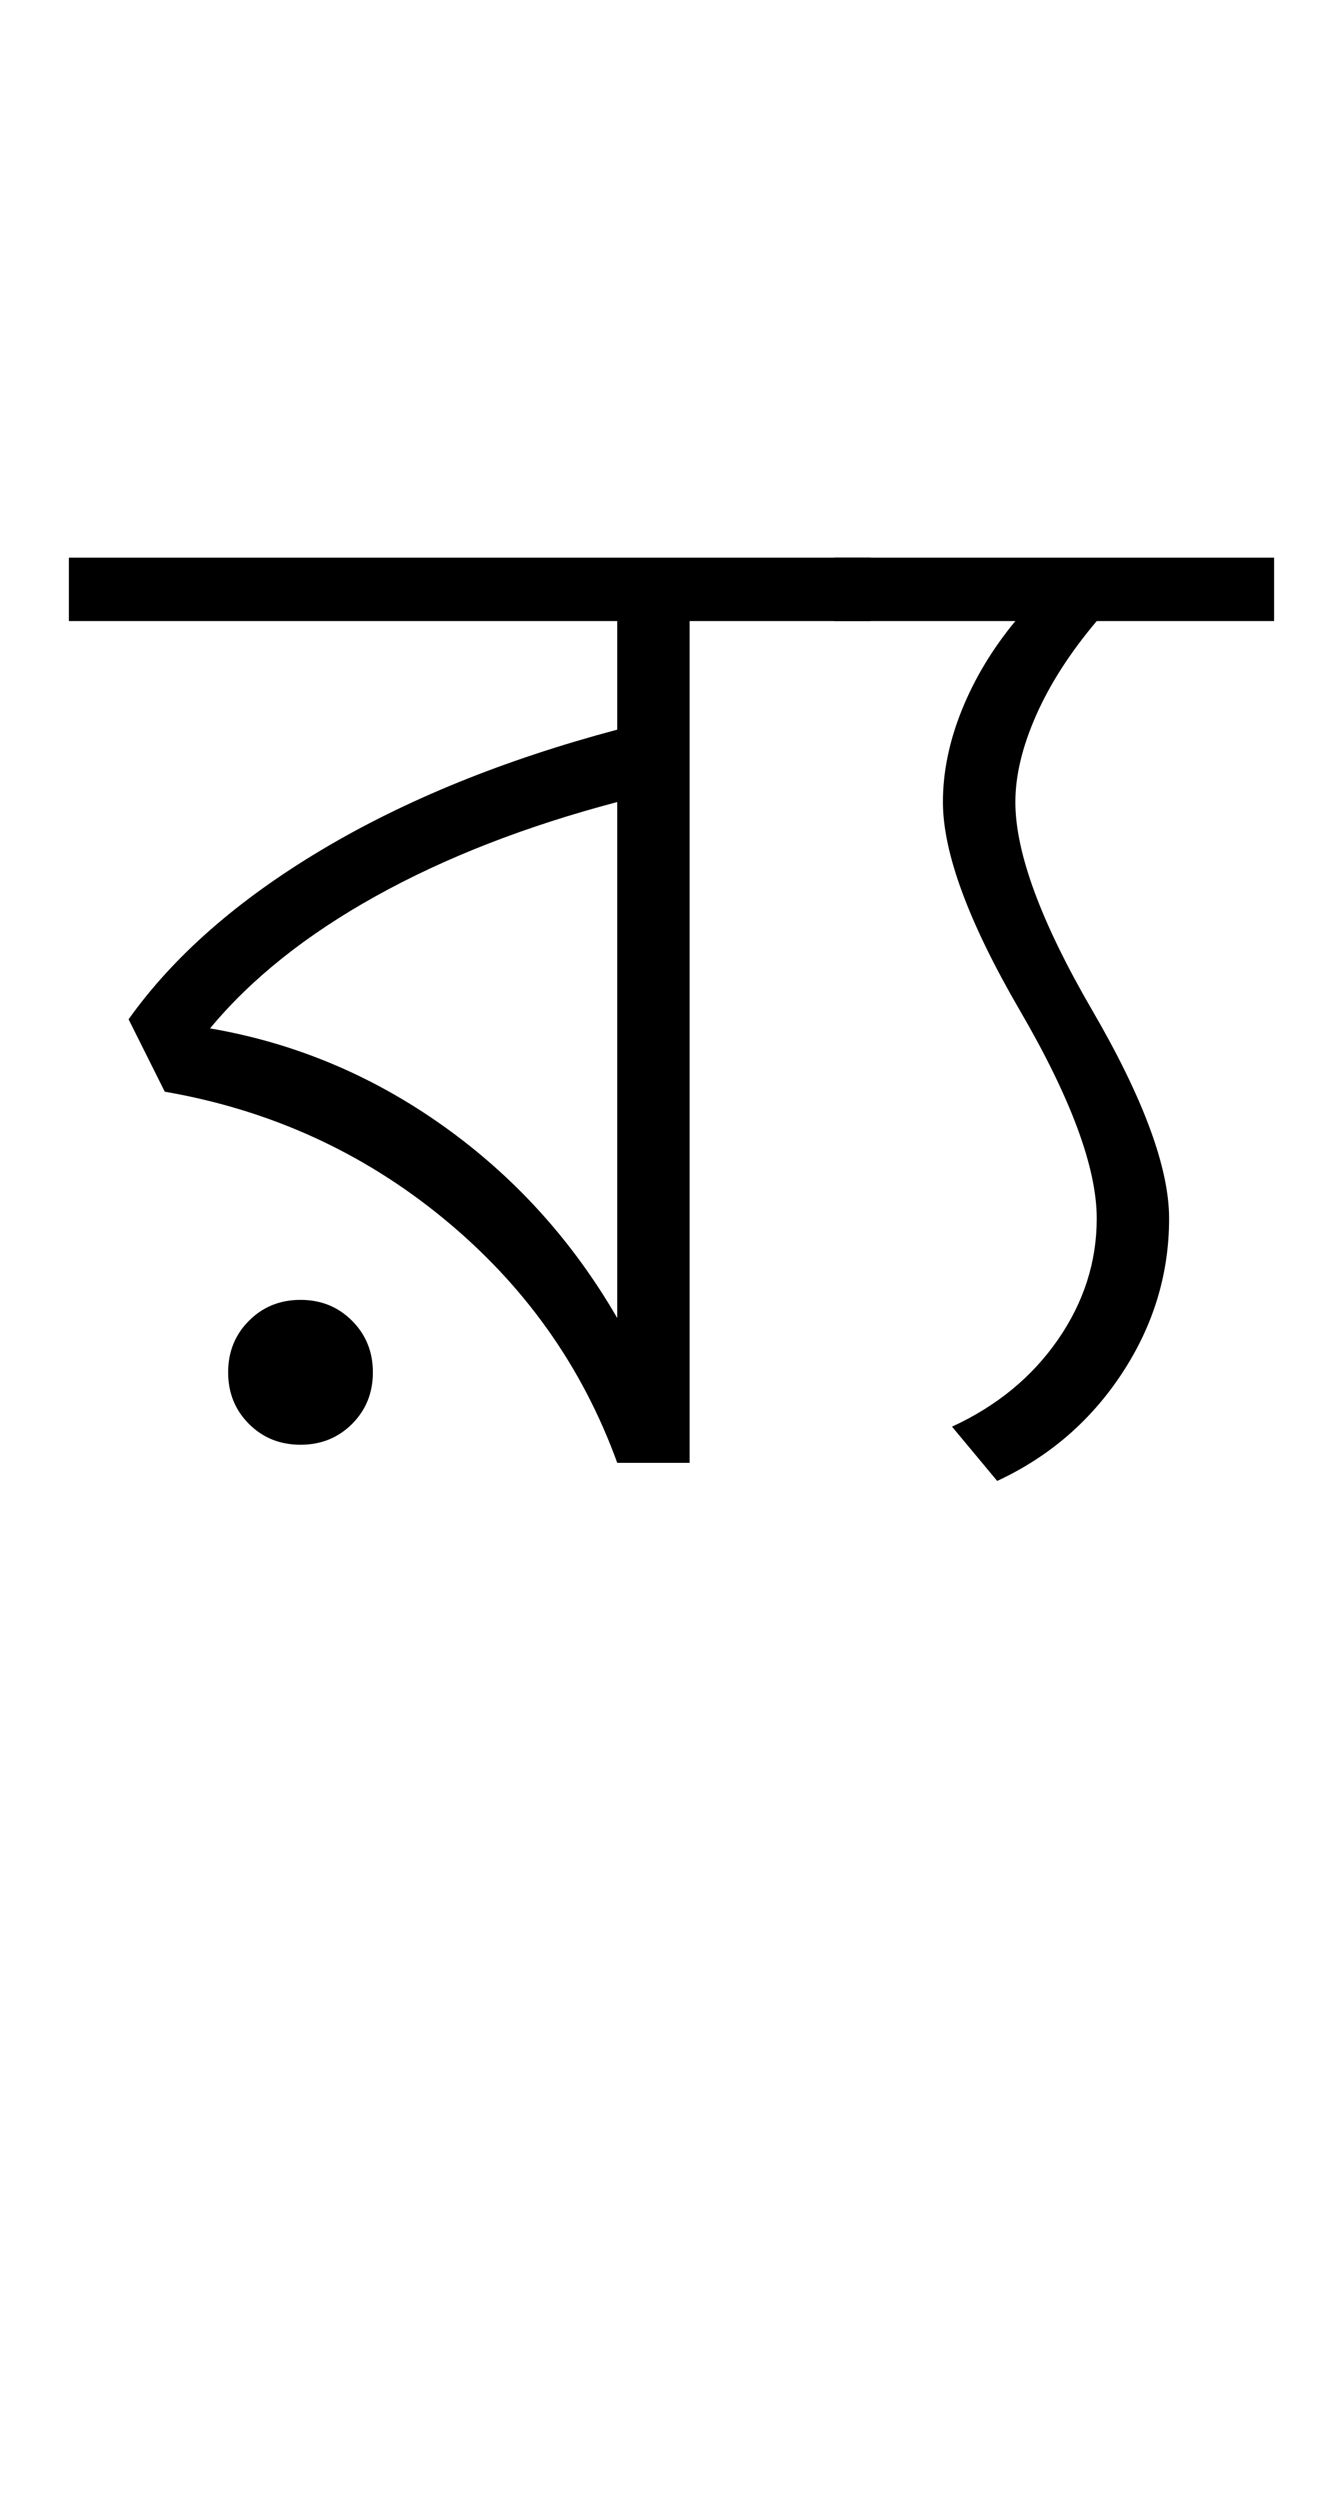 <?xml version="1.0" encoding="UTF-8"?>
<svg xmlns="http://www.w3.org/2000/svg" xmlns:xlink="http://www.w3.org/1999/xlink" width="247.055pt" height="459.75pt" viewBox="0 0 247.055 459.75" version="1.1">
<defs>
<g>
<symbol overflow="visible" id="glyph0-0">
<path style="stroke:none;" d="M 33.297 0 L 33.297 -233.031 L 233.031 -233.031 L 233.031 0 Z M 49.938 -16.641 L 216.391 -16.641 L 216.391 -216.391 L 49.938 -216.391 Z M 49.938 -16.641 "/>
</symbol>
<symbol overflow="visible" id="glyph0-1">
<path style="stroke:none;" d="M 97.547 0 C 91.109 -17.75 80.453 -32.727 65.578 -44.938 C 50.711 -57.145 33.625 -64.914 14.312 -68.25 L 7.656 -81.562 C 15.863 -93.102 27.68 -103.477 43.109 -112.688 C 58.535 -121.895 76.68 -129.273 97.547 -134.828 L 97.547 -154.797 L -3.328 -154.797 L -3.328 -166.453 L 144.141 -166.453 L 144.141 -154.797 L 110.859 -154.797 L 110.859 0 Z M 97.547 -26.625 L 97.547 -121.516 C 80.672 -117.066 65.852 -111.289 53.094 -104.188 C 40.332 -97.094 30.18 -88.992 22.641 -79.891 C 38.172 -77.234 52.484 -71.242 65.578 -61.922 C 78.672 -52.598 89.328 -40.832 97.547 -26.625 Z M 39.281 -3.328 C 35.508 -3.328 32.348 -4.602 29.797 -7.156 C 27.242 -9.707 25.969 -12.867 25.969 -16.641 C 25.969 -20.41 27.242 -23.57 29.797 -26.125 C 32.348 -28.688 35.508 -29.969 39.281 -29.969 C 43.051 -29.969 46.211 -28.688 48.766 -26.125 C 51.316 -23.57 52.594 -20.41 52.594 -16.641 C 52.594 -12.867 51.316 -9.707 48.766 -7.156 C 46.211 -4.602 43.051 -3.328 39.281 -3.328 Z M 39.281 -3.328 "/>
</symbol>
<symbol overflow="visible" id="glyph0-2">
<path style="stroke:none;" d=""/>
</symbol>
<symbol overflow="visible" id="glyph0-3">
<path style="stroke:none;" d="M 26.625 3.328 L 18.312 -6.656 C 26.52 -10.426 33.008 -15.75 37.781 -22.625 C 42.551 -29.508 44.938 -36.945 44.938 -44.938 C 44.938 -54.258 40.219 -67.02 30.781 -83.219 C 21.352 -99.426 16.641 -112.191 16.641 -121.516 C 16.641 -127.055 17.805 -132.711 20.141 -138.484 C 22.473 -144.254 25.75 -149.691 29.969 -154.797 L -3.328 -154.797 L -3.328 -166.453 L 77.562 -166.453 L 77.562 -154.797 L 44.938 -154.797 C 40.062 -149.023 36.348 -143.254 33.797 -137.484 C 31.242 -131.711 29.969 -126.391 29.969 -121.516 C 29.969 -112.191 34.68 -99.426 44.109 -83.219 C 53.535 -67.02 58.25 -54.258 58.25 -44.938 C 58.25 -34.727 55.363 -25.238 49.594 -16.469 C 43.832 -7.707 36.176 -1.109 26.625 3.328 Z M 26.625 3.328 "/>
</symbol>
</g>
</defs>
<g id="surface1">
<rect x="0" y="0" width="247.055" height="459.75" style="fill:rgb(100%,100%,100%);fill-opacity:1;stroke:none;"/>
<g style="fill:rgb(0%,0%,0%);fill-opacity:1;">
  <use xlink:href="#glyph0-1" x="16" y="269"/>
  <use xlink:href="#glyph0-2" x="156.816" y="269"/>
  <use xlink:href="#glyph0-3" x="156.816" y="269"/>
</g>
</g>
</svg>
